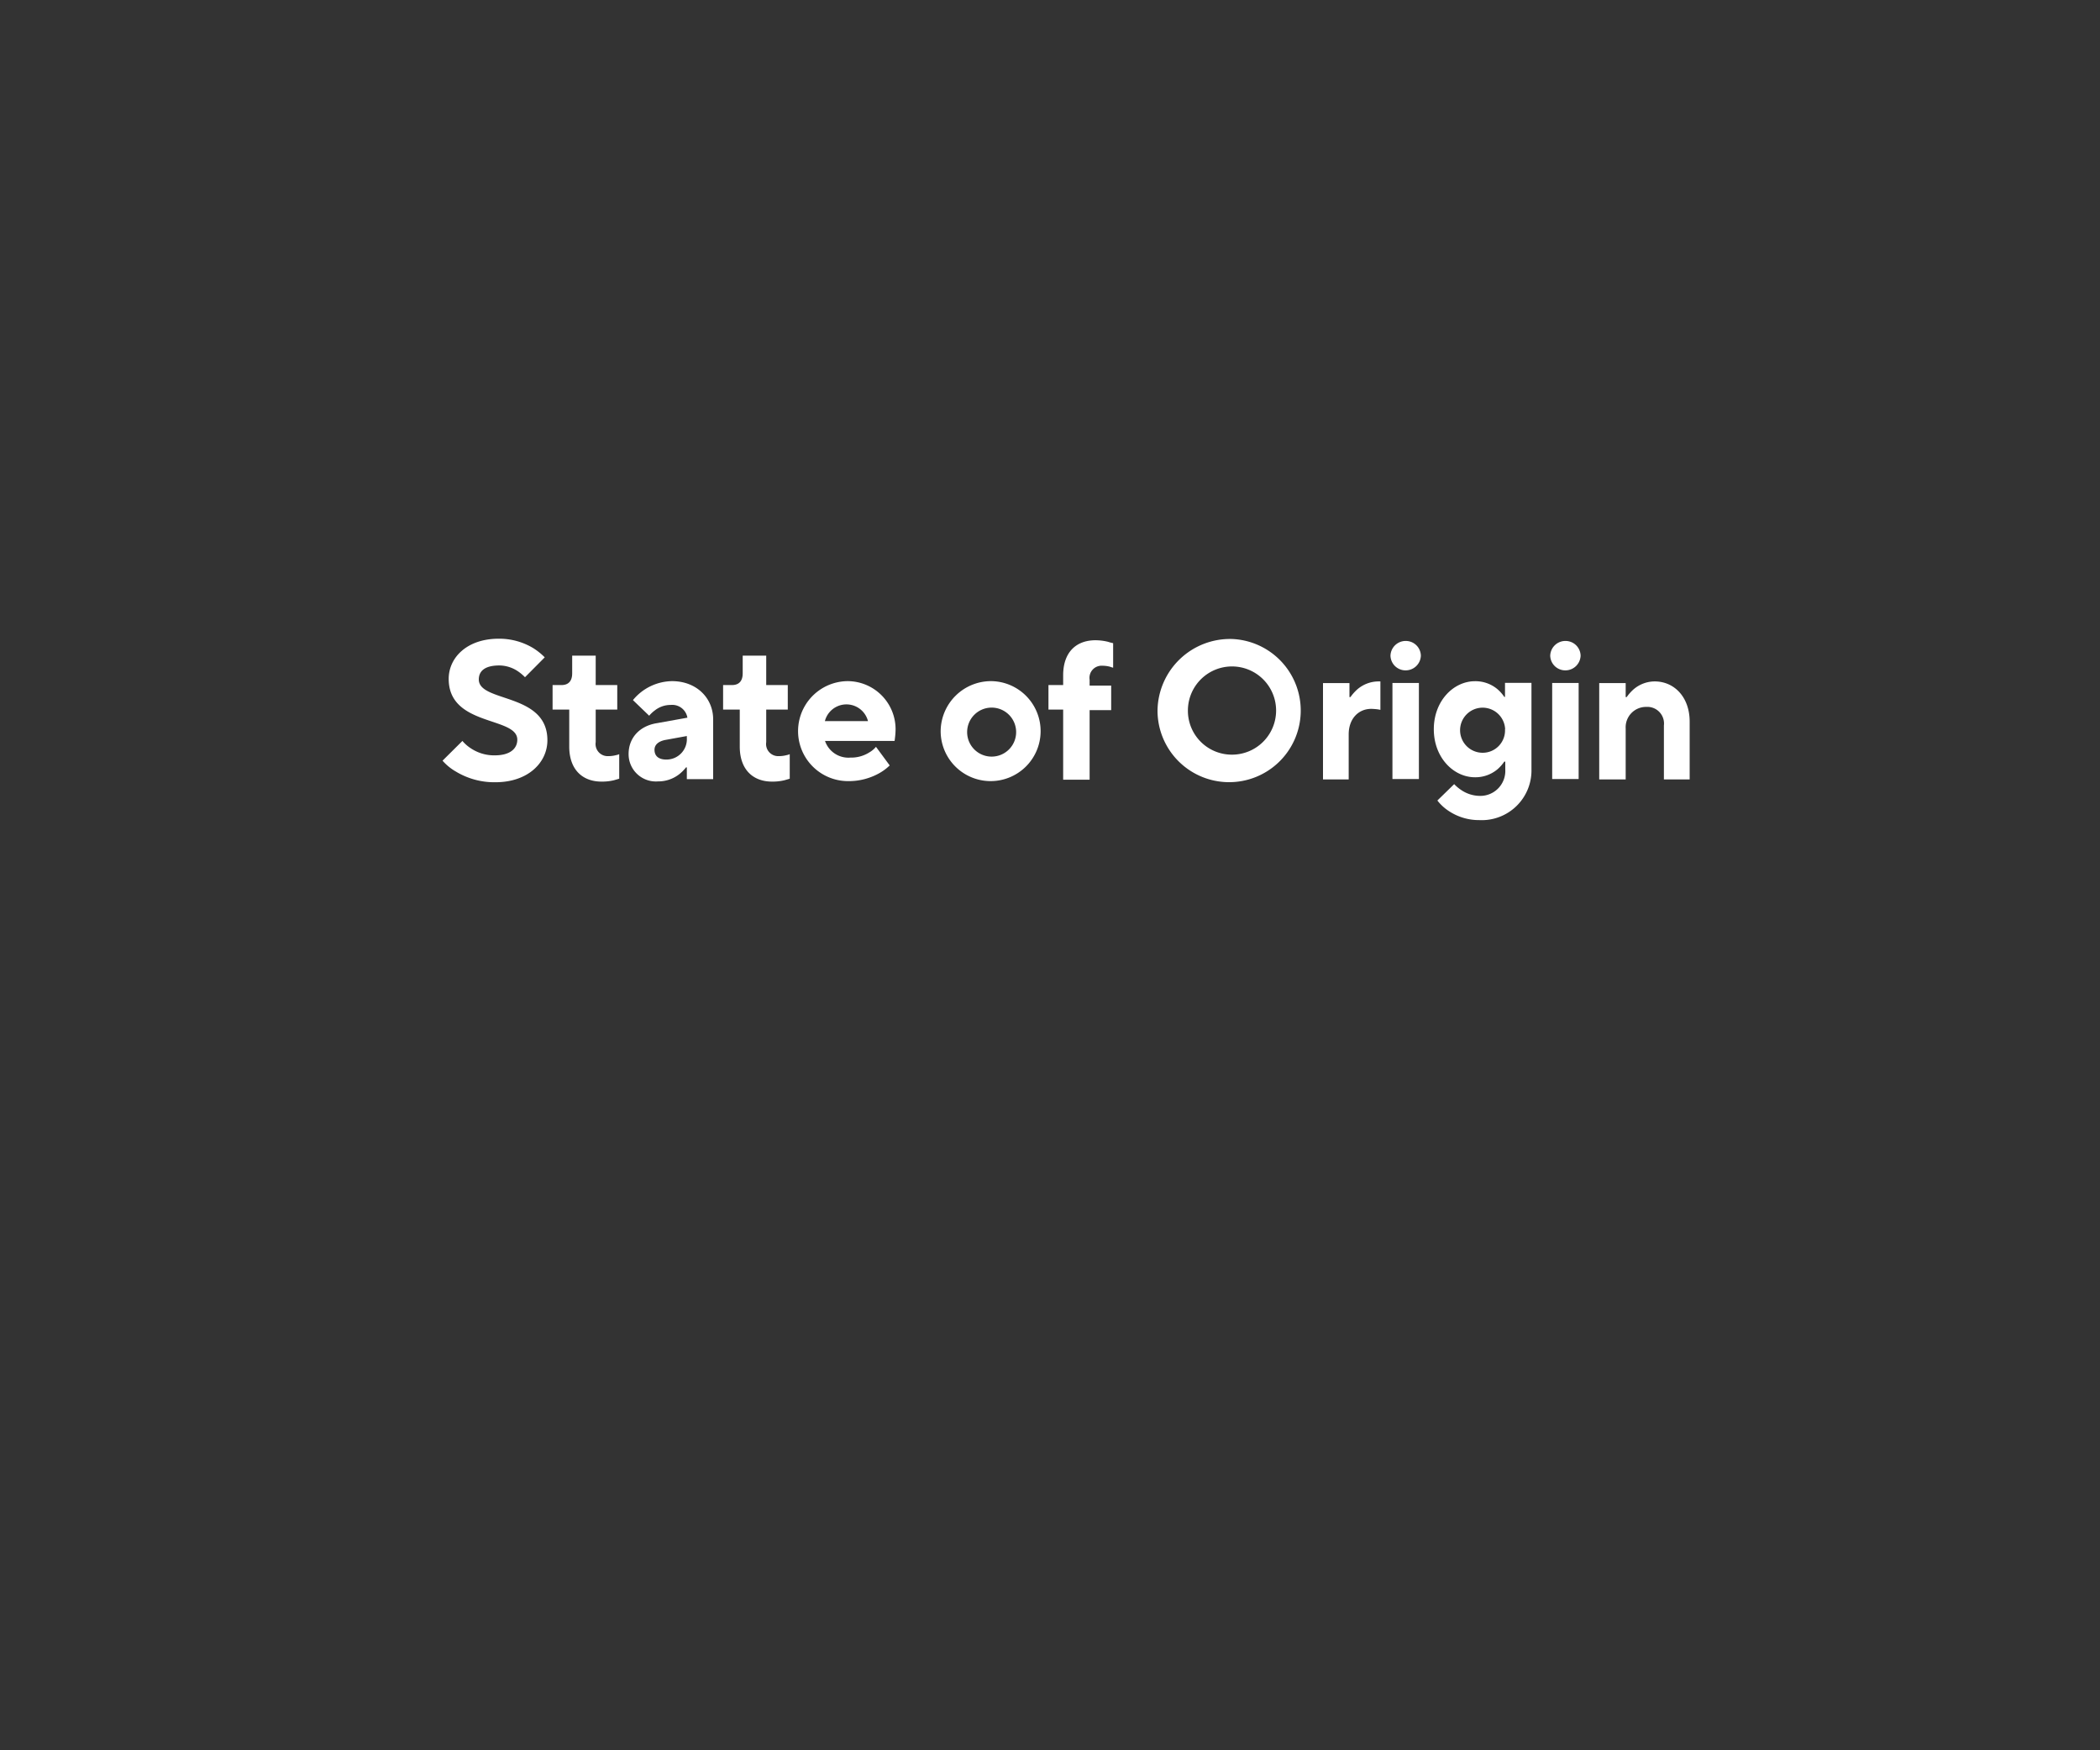 <svg id="TEXT" xmlns="http://www.w3.org/2000/svg" viewBox="0 0 300 250"><rect x="0" y="0" width="300" height="250" fill="#333333" stroke="none"/><defs><style>.cls-1{fill:#fff;}</style></defs><path class="cls-1" d="M66.06,105.83a5.42,5.42,0,0,0,1.21,1.06,6,6,0,0,0,3.41,1c2.24,0,3.22-1,3.22-2.24,0-3.33-9.8-1.85-9.8-8.68,0-3.08,2.66-5.74,7.14-5.74a9.41,9.41,0,0,1,4.93,1.34,9.19,9.19,0,0,1,1.65,1.32L75,96.73a6.58,6.58,0,0,0-1-.84,4.82,4.82,0,0,0-2.66-.84c-2.13,0-2.94.84-2.94,2,0,3.33,9.8,1.85,9.8,8.68,0,3.22-2.8,6-7.42,6a10.61,10.61,0,0,1-5.68-1.54,7.42,7.42,0,0,1-1.88-1.54Z"/><path class="cls-1" d="M81.32,101.35H78.94v-3.5H80.2c1,0,1.54-.56,1.54-1.68V93.65H85.1v4.2h3.08v3.5H85.1V106a1.73,1.73,0,0,0,1.82,2,4.25,4.25,0,0,0,1.09-.14,2,2,0,0,0,.45-.14v3.5c-.22.08-.48.14-.73.22a7.25,7.25,0,0,1-1.79.2c-2.8,0-4.62-1.79-4.62-5Z"/><path class="cls-1" d="M98.12,109.61H98a5.7,5.7,0,0,1-1,1,4.85,4.85,0,0,1-3,1,3.9,3.9,0,0,1-4.2-3.92c0-2.24,1.51-4,4.06-4.4l4.34-.78a2.19,2.19,0,0,0-2.38-1.82,3.61,3.61,0,0,0-2.27.78,4.52,4.52,0,0,0-.81.76L90.42,100A7.36,7.36,0,0,1,96,97.29c3.5,0,5.88,2.41,5.88,5.46v8.54H98.12Zm0-4.48-3.08.56c-1,.2-1.54.7-1.54,1.4,0,.87.56,1.4,1.68,1.4a2.91,2.91,0,0,0,2.94-3.08Z"/><path class="cls-1" d="M105.68,101.35H103.3v-3.5h1.26c1,0,1.54-.56,1.54-1.68V93.65h3.36v4.2h3.08v3.5h-3.08V106a1.73,1.73,0,0,0,1.82,2,4.25,4.25,0,0,0,1.09-.14,2,2,0,0,0,.45-.14v3.5c-.22.08-.47.14-.73.22a7.25,7.25,0,0,1-1.79.2c-2.8,0-4.62-1.79-4.62-5Z"/><path class="cls-1" d="M127.1,109.33a7.14,7.14,0,0,1-1.51,1.12,8.87,8.87,0,0,1-4.37,1.12,7.14,7.14,0,1,1-.14-14.28,6.87,6.87,0,0,1,6.86,6.86,10.45,10.45,0,0,1-.08,1.2l-.06.48h-9.94a3.53,3.53,0,0,0,3.64,2.38,4.83,4.83,0,0,0,2.72-.76,3.49,3.49,0,0,0,.92-.78ZM124,103a3.18,3.18,0,0,0-6.16,0Z"/><path class="cls-1" d="M141.66,97.29a7.14,7.14,0,1,1-7.28,7.14A7.2,7.2,0,0,1,141.66,97.29Zm3.5,7.14a3.5,3.5,0,1,0-3.5,3.64A3.5,3.5,0,0,0,145.16,104.43Z"/><path class="cls-1" d="M151.88,101.35h-2.1v-3.5h2.1v-1.4c0-3.25,1.82-5,4.62-5a7.71,7.71,0,0,1,1.79.22c.25.09.51.14.73.2v3.5a3.74,3.74,0,0,1-.45-.14,4.31,4.31,0,0,0-1.09-.14,1.73,1.73,0,0,0-1.82,2v.84h3.08v3.5h-3.08v9.94h-3.78Z"/><path class="cls-1" d="M176,91.27a10.23,10.23,0,1,1-10.64,10.22A10.36,10.36,0,0,1,176,91.27Zm0,16.52a6.3,6.3,0,1,0-6.3-6.3A6.27,6.27,0,0,0,176,107.79Z"/><path class="cls-1" d="M189,97.57h3.78v2h.14a6.49,6.49,0,0,1,1-1.12,4.66,4.66,0,0,1,3-1.12h.28v4.06l-.31-.06a8.06,8.06,0,0,0-1-.08c-1.82,0-3.22,1.4-3.22,3.64v6.44H189Z"/><path class="cls-1" d="M200.82,91.55a2.15,2.15,0,0,1,2.16,2.1,2.17,2.17,0,0,1-2.18,2.1,2.15,2.15,0,0,1-2.16-2.1A2.17,2.17,0,0,1,200.82,91.55Zm-1.9,6h3.78v13.72h-3.78Z"/><path class="cls-1" d="M207.74,112a5.71,5.71,0,0,0,1,.84,4.82,4.82,0,0,0,2.66.84,3.57,3.57,0,0,0,3.64-3.78v-1.12h-.14a5.63,5.63,0,0,1-1,1.12,4.9,4.9,0,0,1-3.19,1.12c-3.05,0-5.88-2.8-5.88-6.86s2.83-6.86,5.88-6.86a4.9,4.9,0,0,1,3.19,1.12,5.63,5.63,0,0,1,1,1.12H215v-2h3.78v12.32a7.1,7.1,0,0,1-7.42,7.28,7.81,7.81,0,0,1-4.54-1.4,6.61,6.61,0,0,1-1.48-1.4Zm7.28-7.84a3.22,3.22,0,1,0-3.22,3.36A3.19,3.19,0,0,0,215,104.15Z"/><path class="cls-1" d="M223.64,91.55a2.15,2.15,0,0,1,2.16,2.1,2.17,2.17,0,0,1-2.18,2.1,2.15,2.15,0,0,1-2.16-2.1A2.17,2.17,0,0,1,223.64,91.55Zm-1.9,6h3.78v13.72h-3.78Z"/><path class="cls-1" d="M228.46,97.57h3.78v2h.14a6.49,6.49,0,0,1,1-1.12,4.66,4.66,0,0,1,3-1.12c2.8,0,5,2.24,5,5.74v8.26H237.7v-7.7a2.38,2.38,0,0,0-2.52-2.66,2.91,2.91,0,0,0-2.94,3.08v7.28h-3.78Z"/></svg>